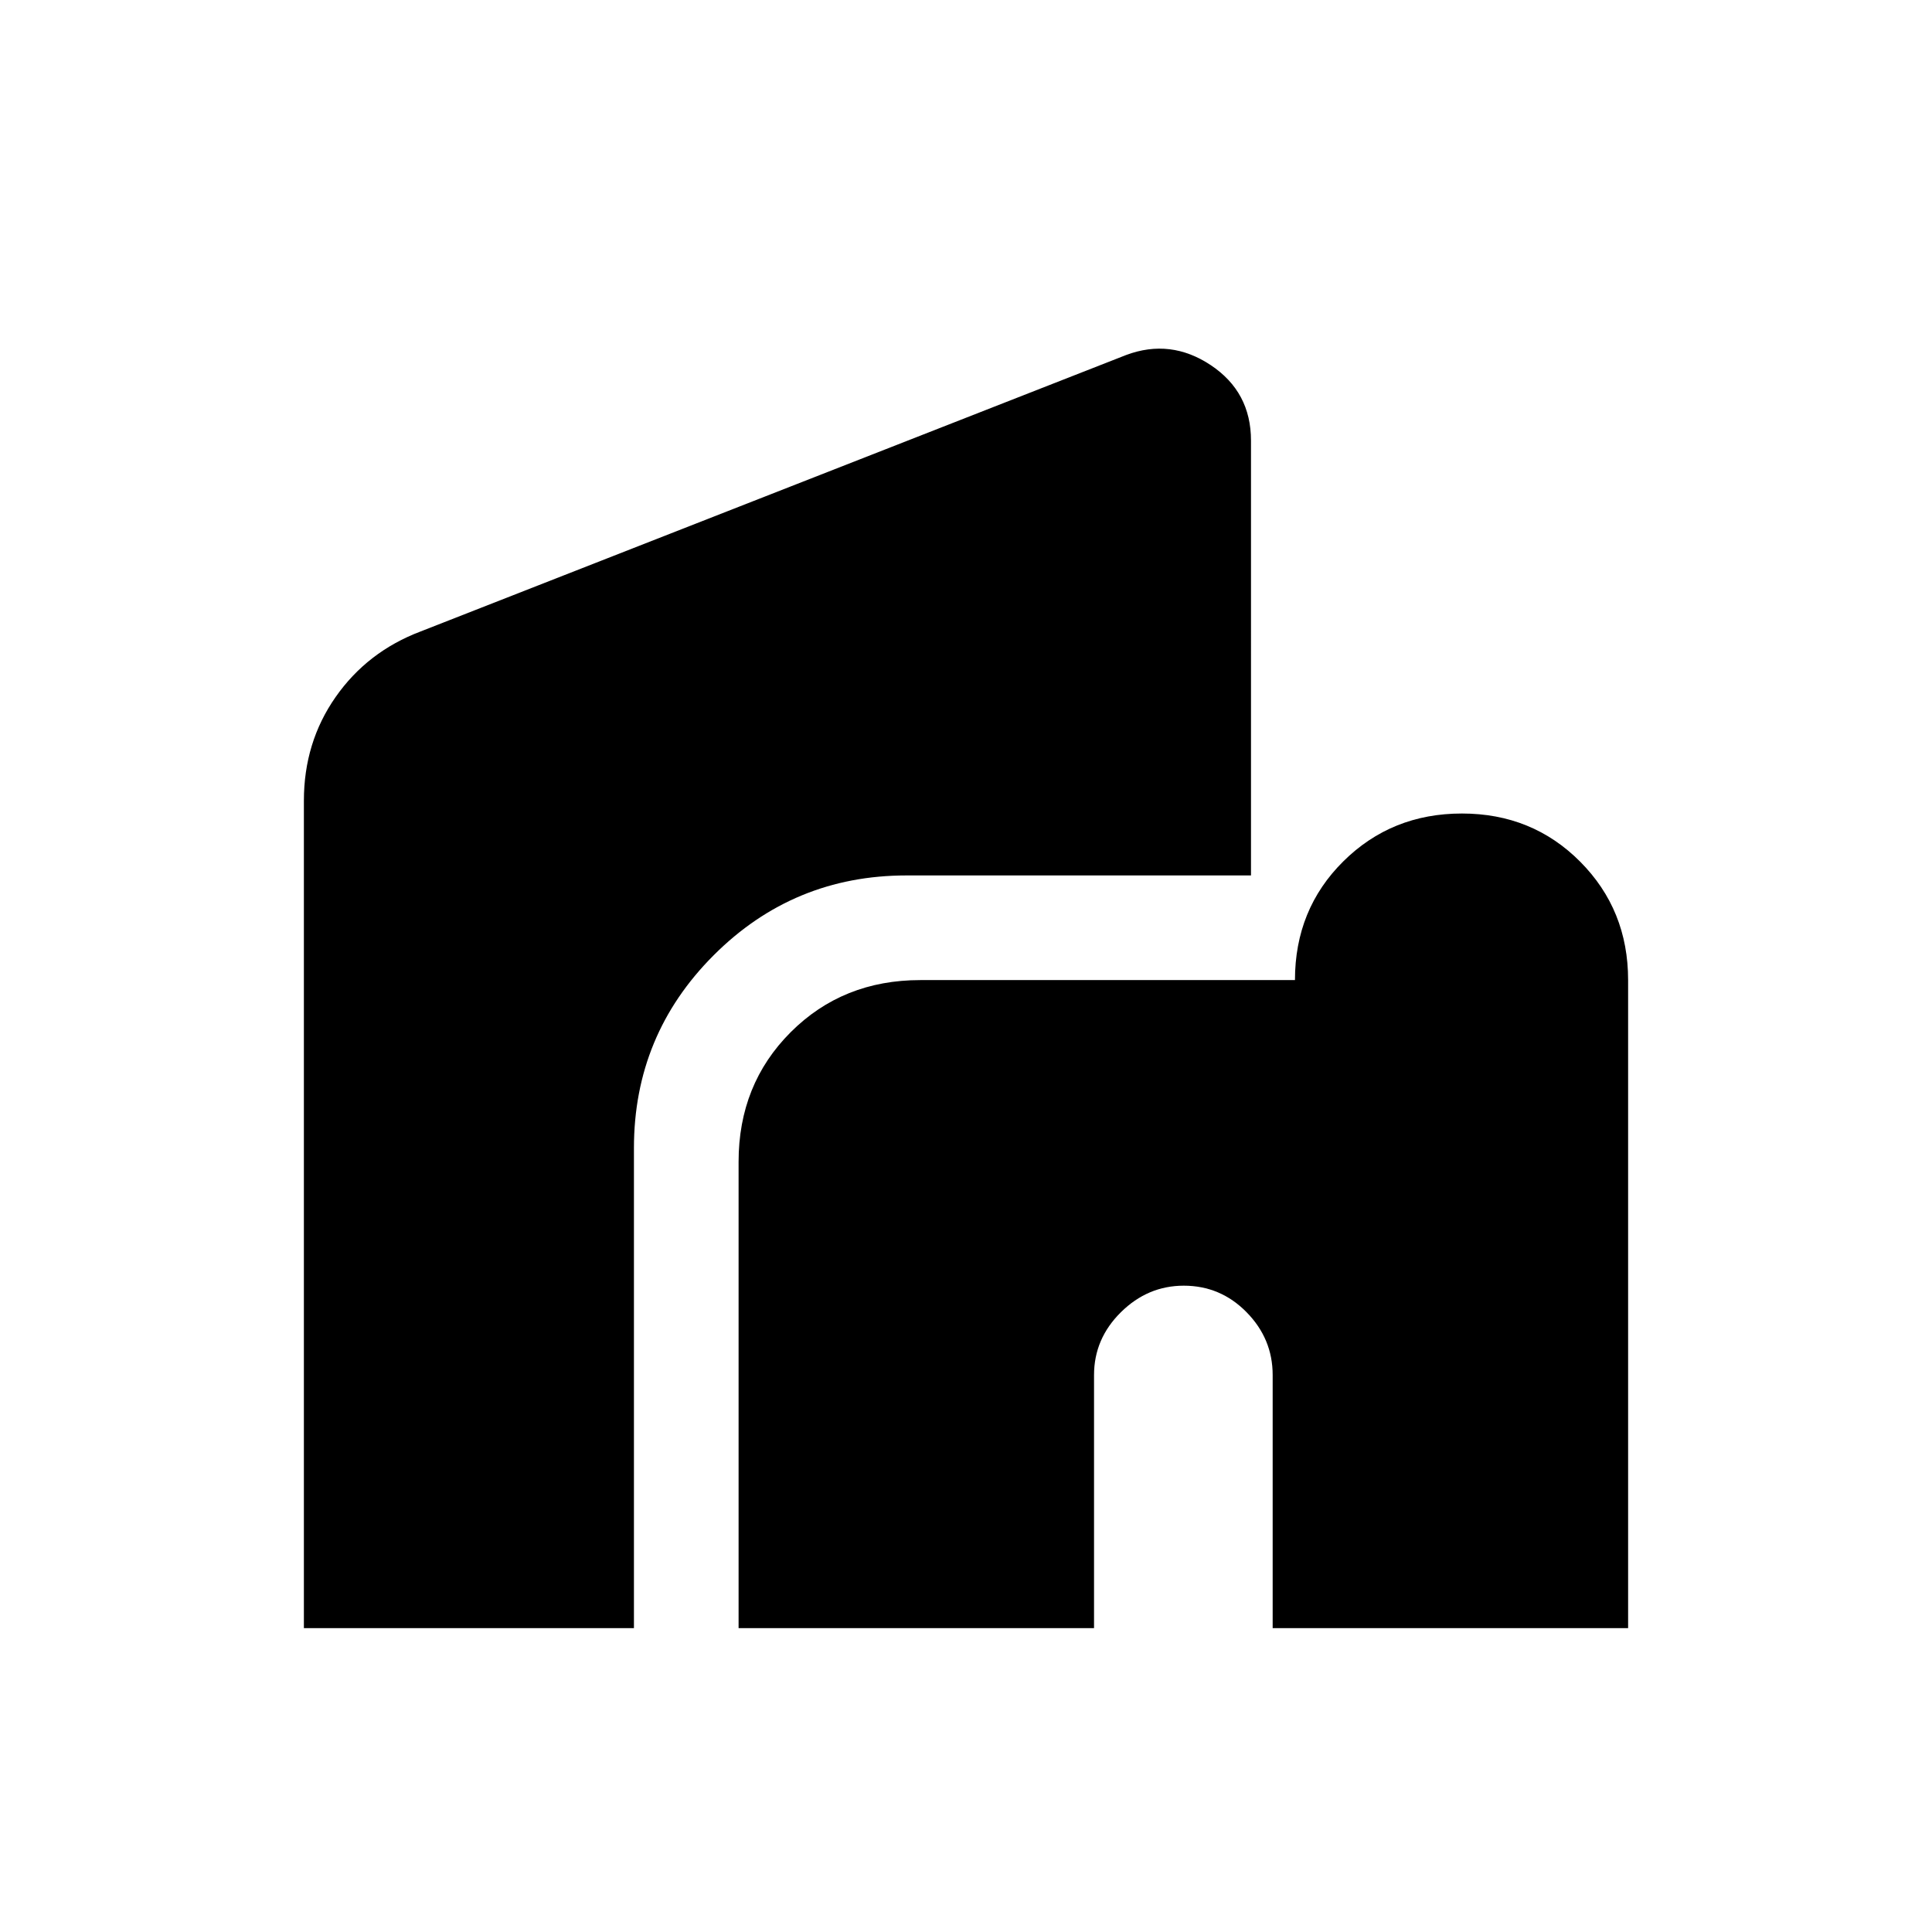 <svg xmlns="http://www.w3.org/2000/svg" height="20" viewBox="0 -960 960 960" width="20"><path d="M367-151v-231.69q0-38.53 25.89-64.42T457.31-473h186.15q0-35.15 23.99-58.96 24-23.81 58.97-23.81 34.96 0 58.77 23.94Q809-507.89 809-473v322H632.38v-125.77q0-17.99-12.96-31.19-12.96-13.19-31.21-13.19-17.9 0-31.25 13.19-13.34 13.2-13.34 31.19V-151H367Zm-216 0v-411.12q0-28.98 15.76-51.52 15.75-22.55 42.24-32.59l350.61-137.38q22.08-8.23 42.04 5.07 19.96 13.31 19.96 37.46V-525H450.46q-56.19 0-95.82 39.64Q315-445.73 315-389.54V-151H151Z"/></svg>